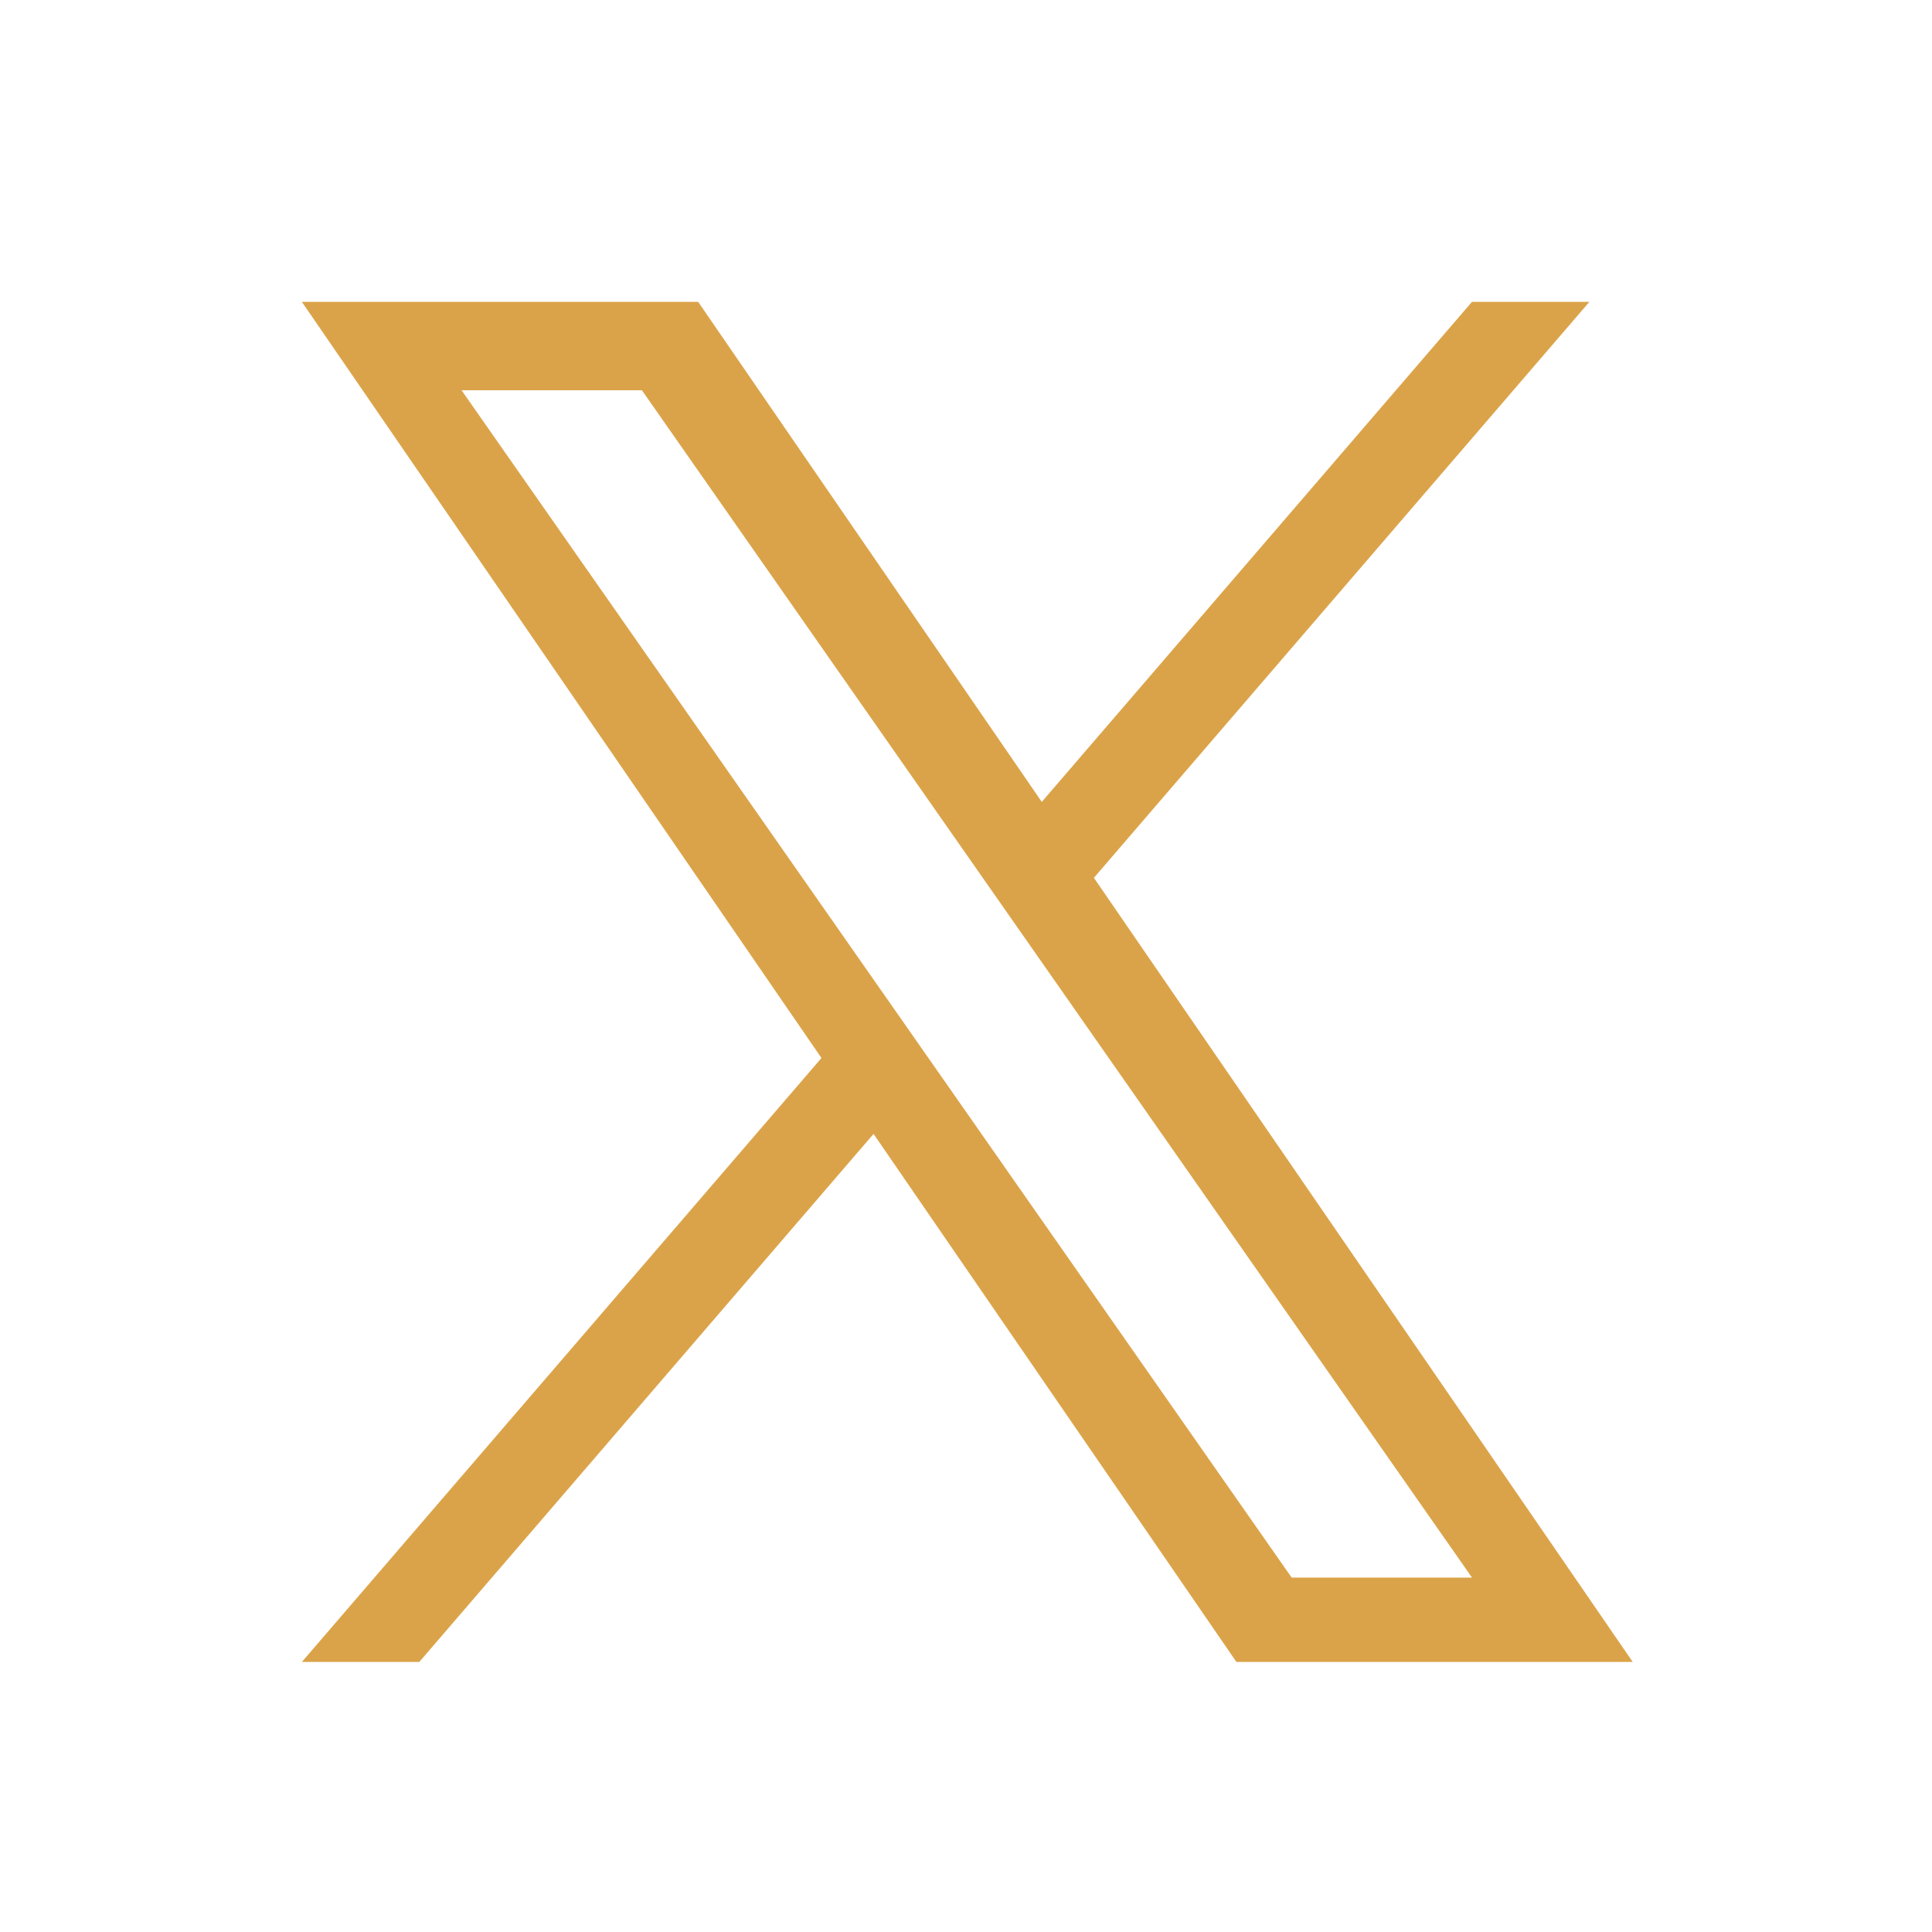 <svg width="32" height="32" viewBox="0 0 32 32" fill="none" xmlns="http://www.w3.org/2000/svg">
<g id="Icons Social">
<path id="Vector" d="M18.119 14.539L26.325 5H24.38L17.255 13.282L11.564 5H5L13.606 17.524L5 27.527H6.945L14.469 18.781L20.479 27.527H27.043L18.118 14.539H18.119ZM15.455 17.635L14.583 16.388L7.645 6.464H10.632L16.231 14.473L17.103 15.72L24.381 26.13H21.394L15.455 17.635V17.635Z" fill="#dba349"/>
</g>
</svg>
